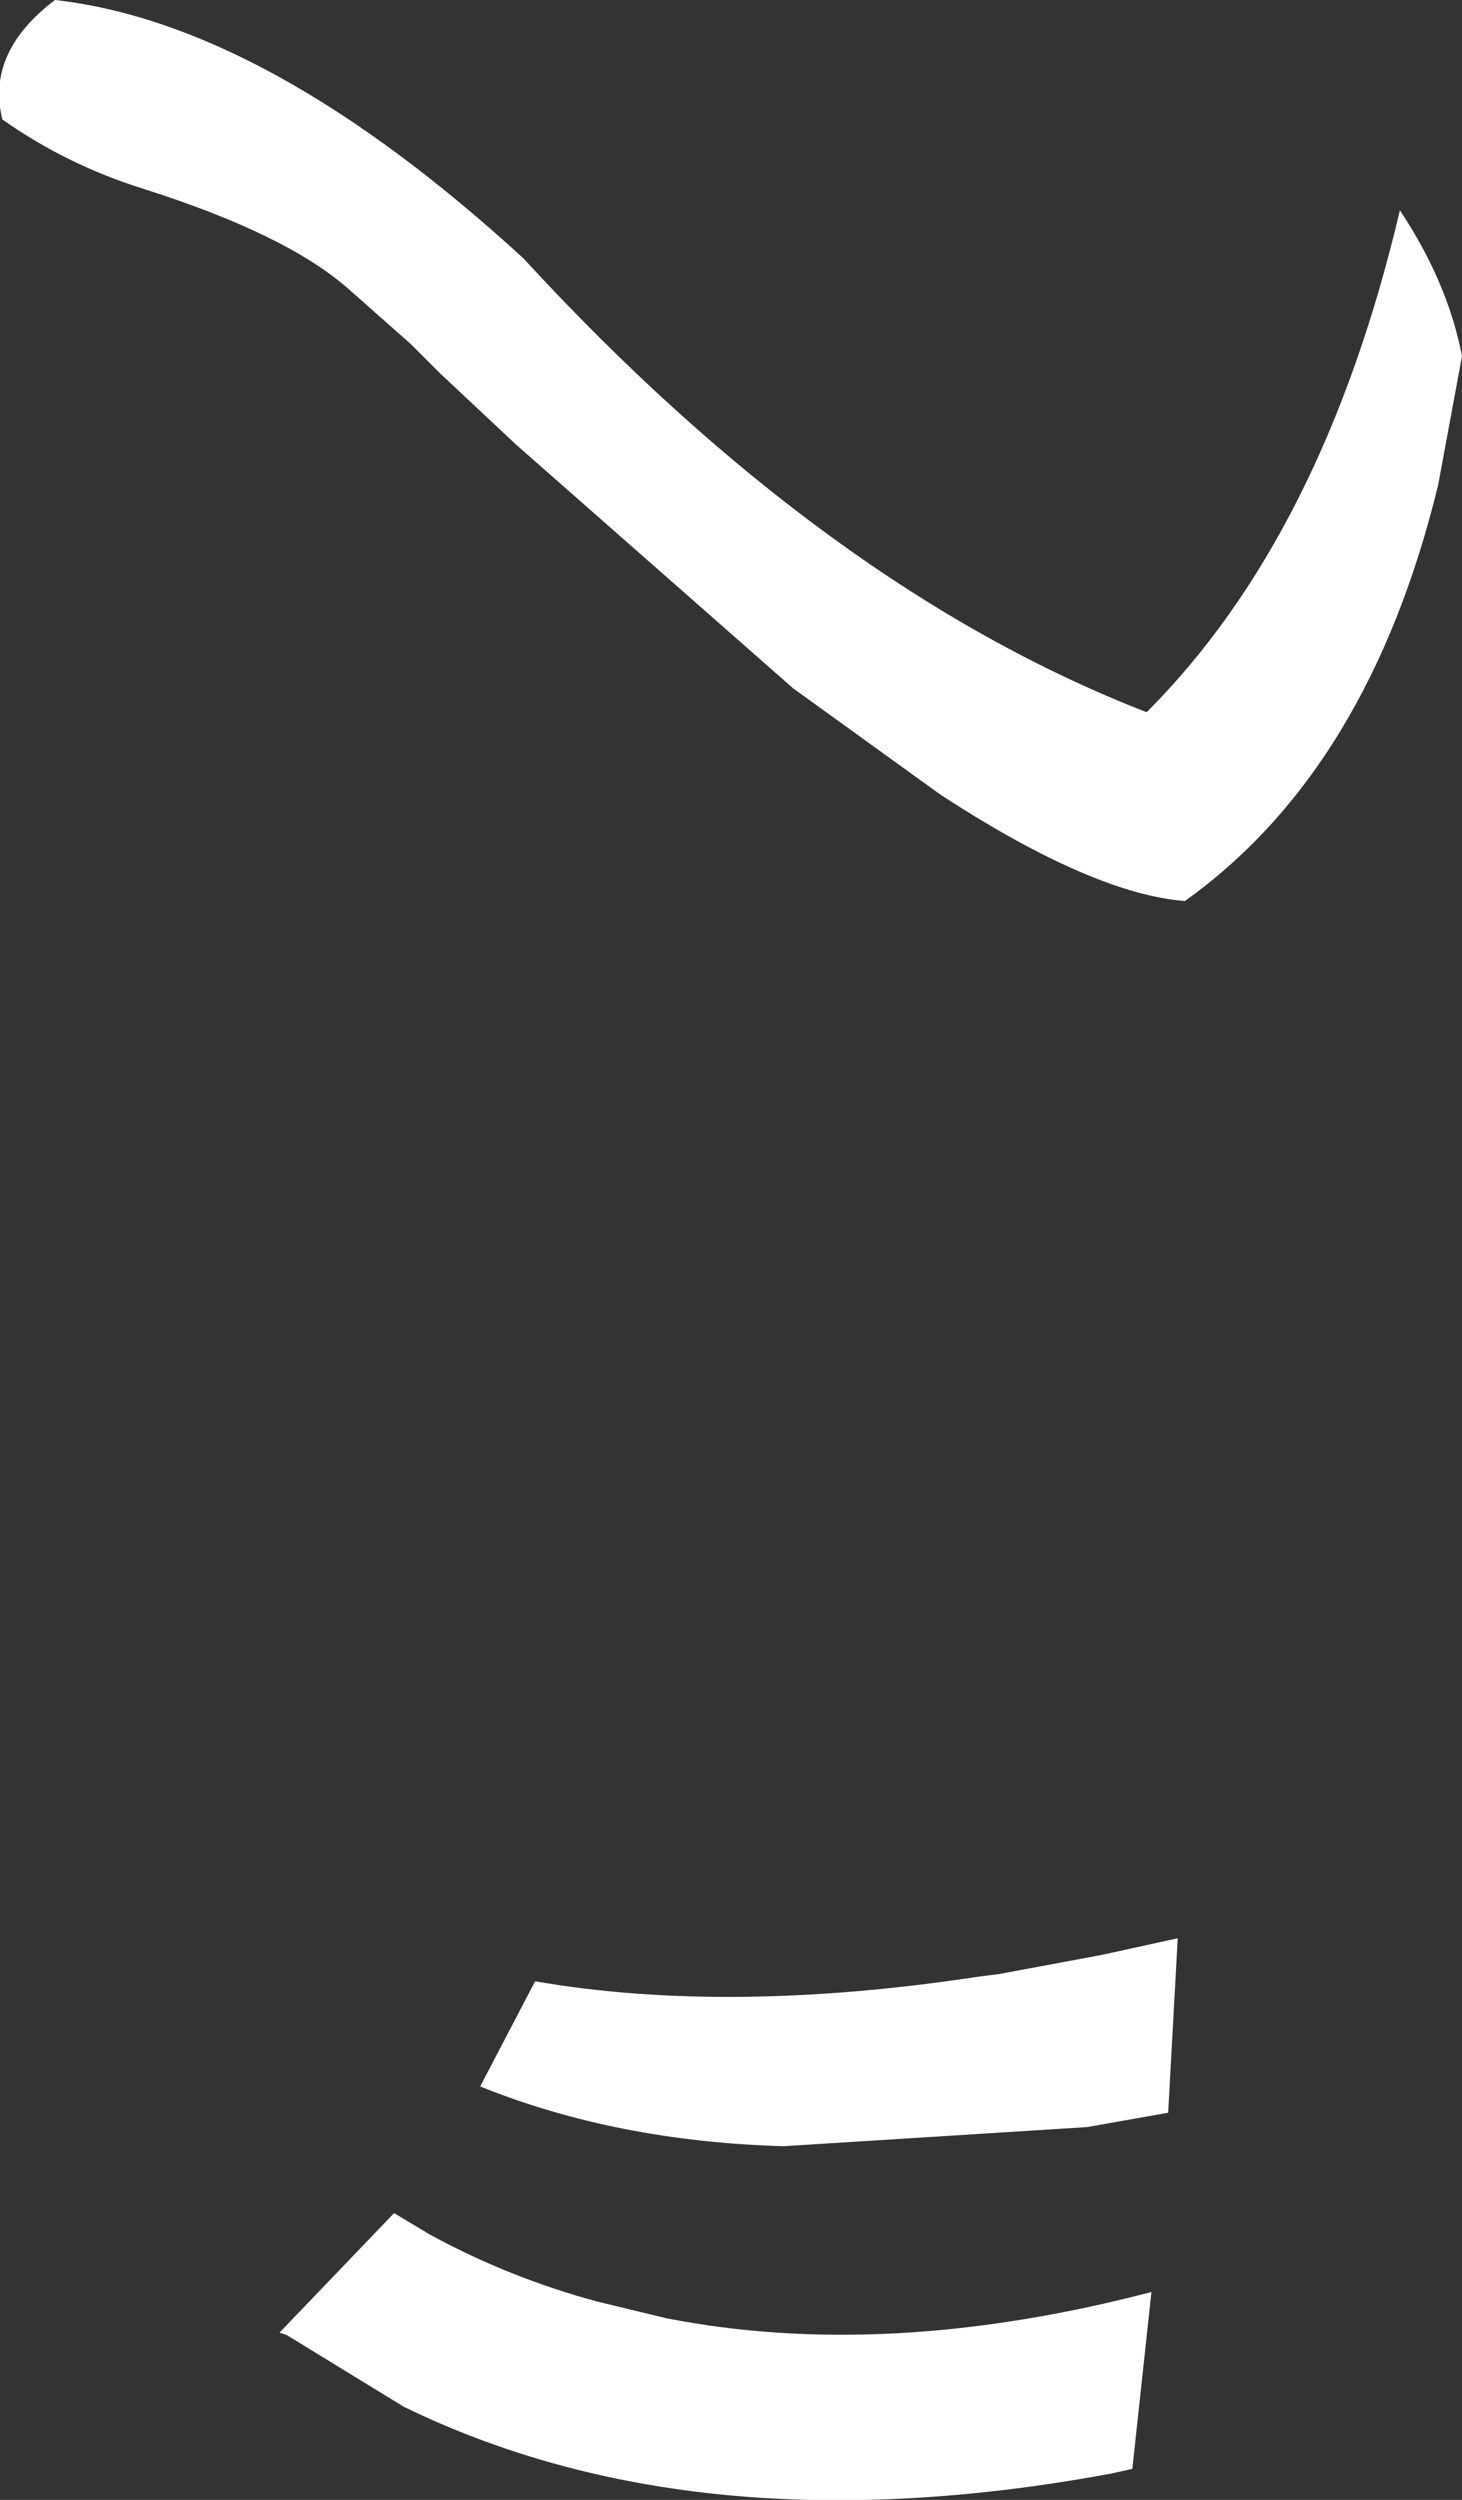<?xml version="1.0" encoding="UTF-8" standalone="no"?>
<svg xmlns:xlink="http://www.w3.org/1999/xlink" height="52.3px" width="30.6px" xmlns="http://www.w3.org/2000/svg">
  <rect width="100%" height="100%" fill="#333333" stroke="none"/>
  <g transform="matrix(1.0, 0.0, 0.0, 1.0, 15.3, 26.15)">
    <path d="M8.7 -11.25 Q12.4 -14.95 14.0 -21.75 15.0 -20.25 15.3 -18.7 L14.8 -16.0 Q13.35 -10.05 9.5 -7.3 7.6 -7.45 4.5 -9.45 L4.35 -9.55 1.3 -11.75 -4.5 -16.85 -6.1 -18.35 -6.7 -18.95 -8.0 -20.1 Q-9.3 -21.25 -12.3 -22.2 -13.9 -22.7 -15.25 -23.65 -15.6 -25.05 -14.15 -26.15 -9.7 -25.65 -4.35 -20.75 2.0 -13.85 8.7 -11.25 M1.1 18.75 Q-2.4 18.65 -5.25 17.5 L-4.1 15.3 Q-0.05 16.0 5.2 15.2 L5.6 15.15 7.75 14.75 9.35 14.4 9.15 18.05 7.45 18.35 1.1 18.75 M8.4 25.5 L7.95 25.6 Q-0.7 27.2 -6.85 24.2 L-9.3 22.7 -9.45 22.65 -7.1 20.2 -7.05 20.15 -6.3 20.6 Q-4.65 21.5 -2.8 22.0 L-1.35 22.35 Q3.25 23.25 8.8 21.8 L8.4 25.5" fill="#ffffff" fill-rule="evenodd" stroke="none"/>
  </g>
</svg>
